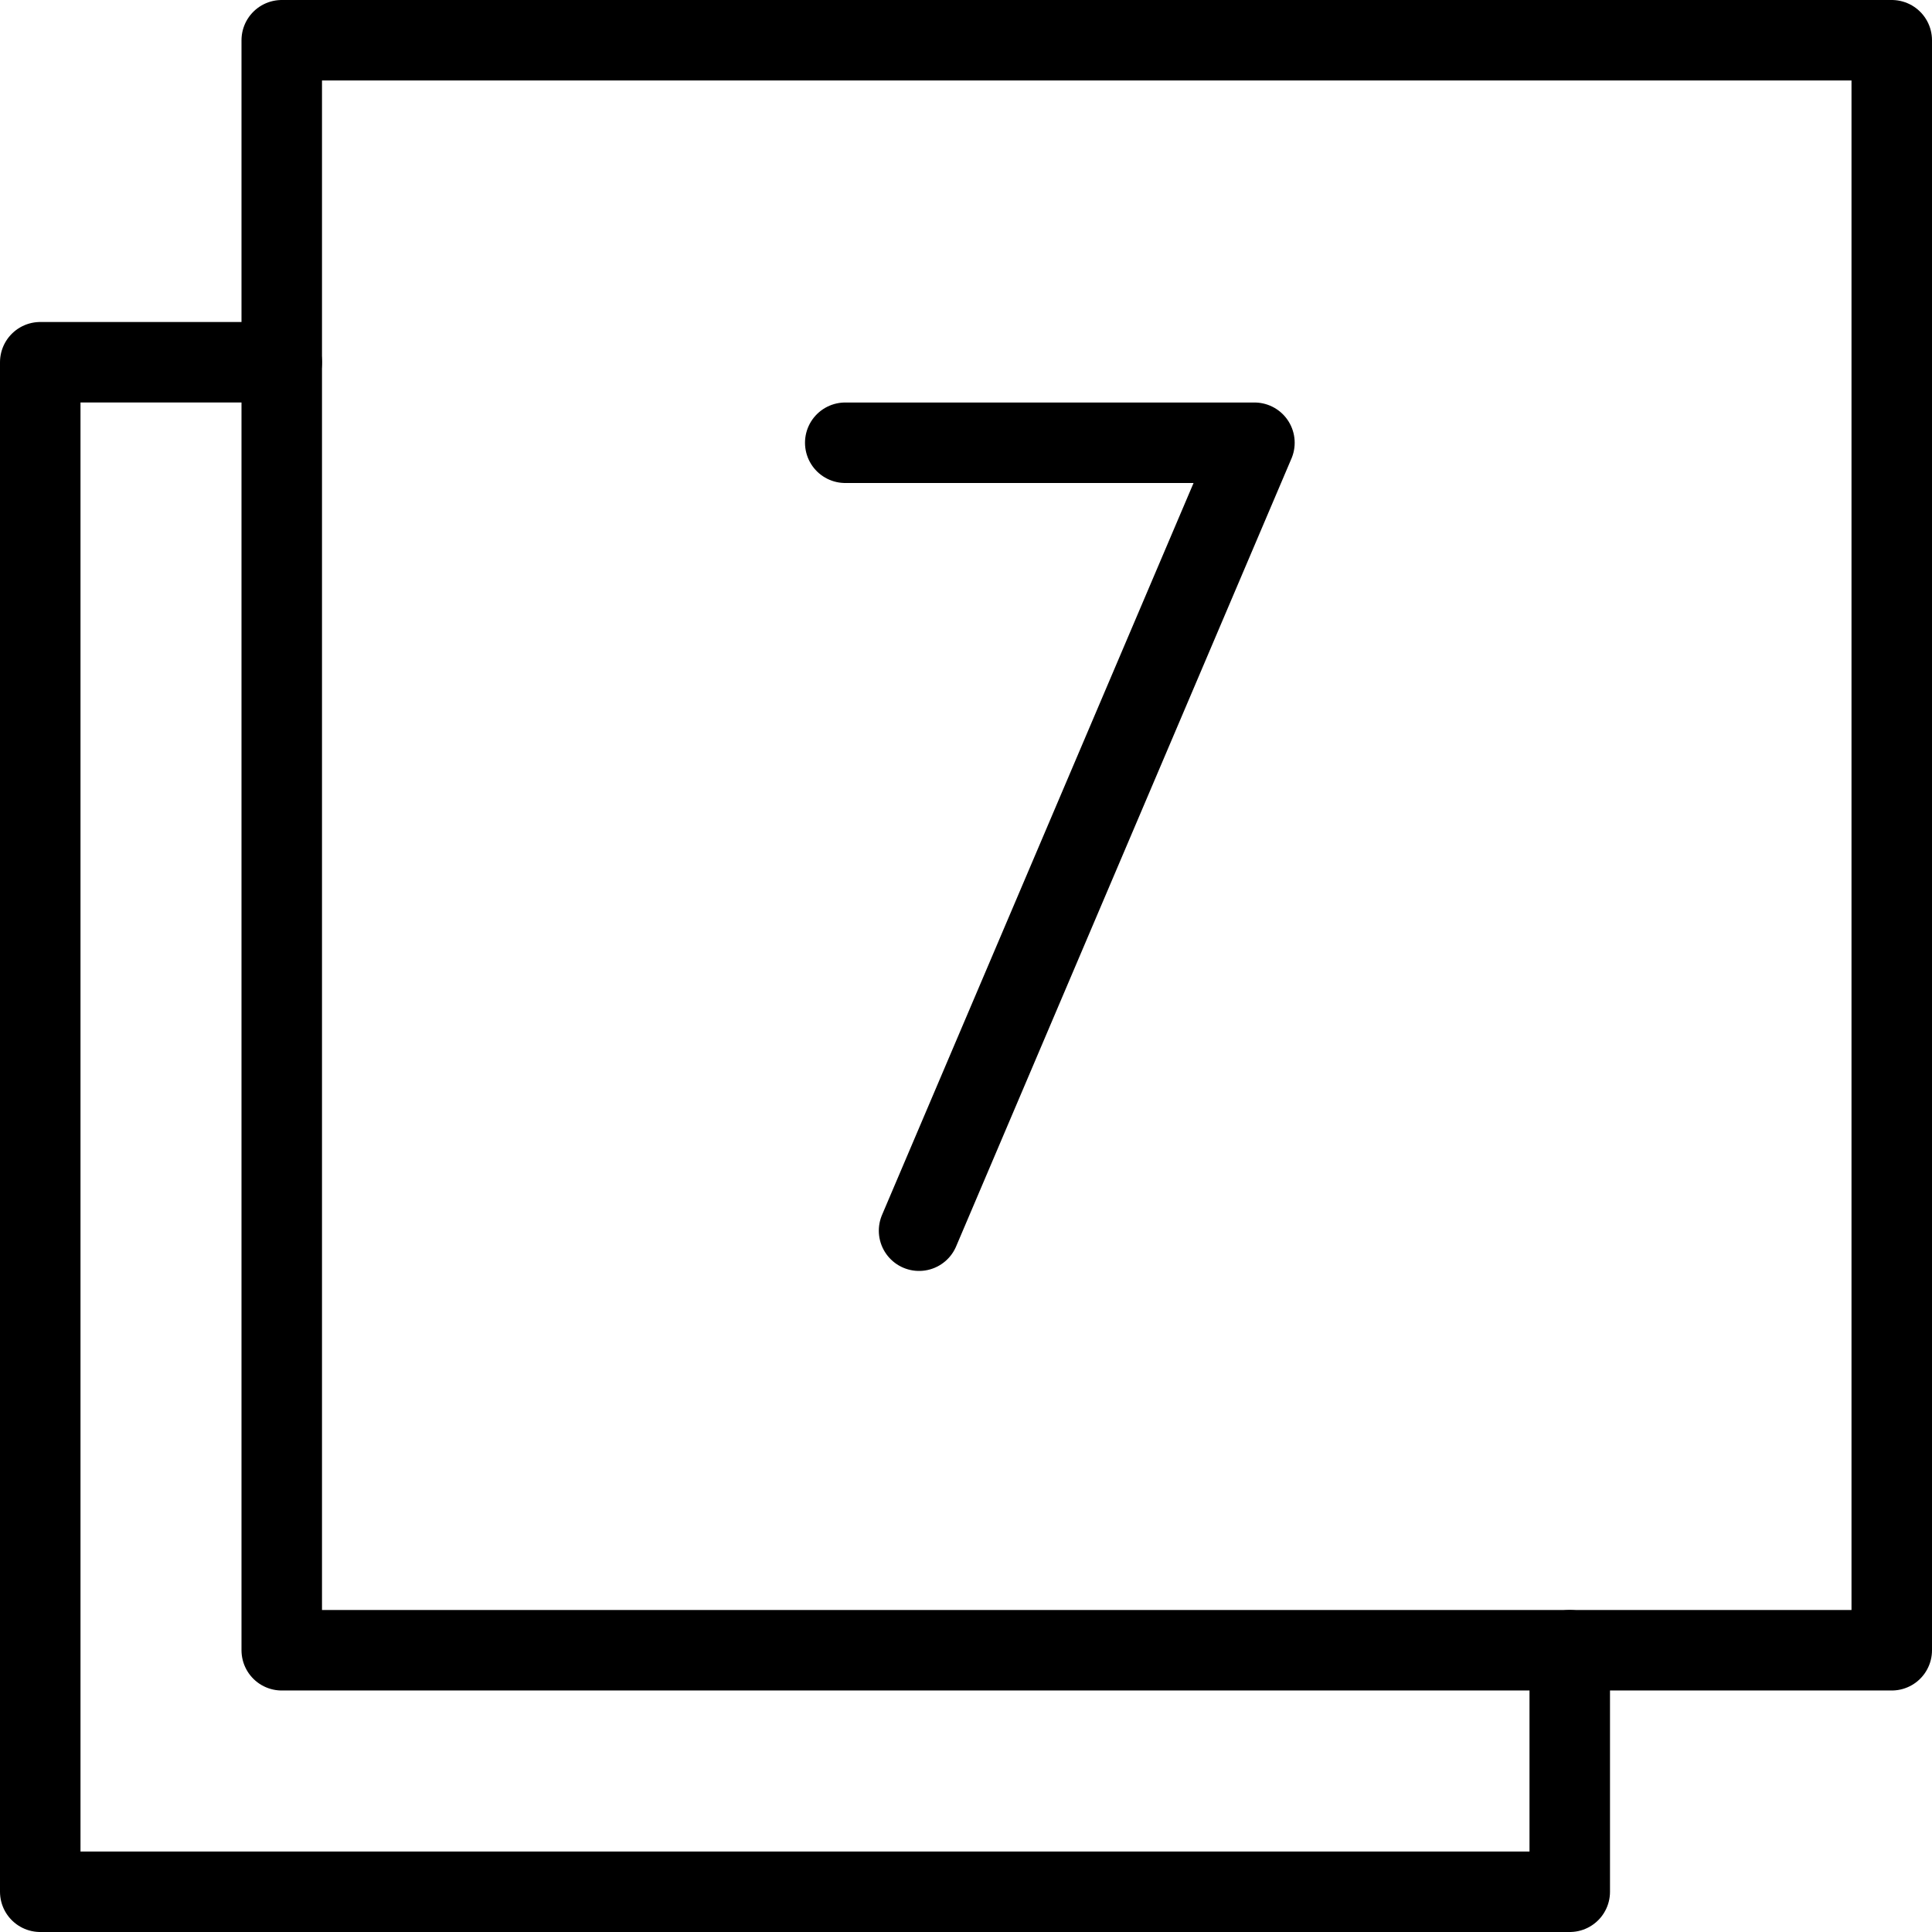 <?xml version="1.0" encoding="utf-8"?>
<!-- Generator: Adobe Illustrator 17.1.0, SVG Export Plug-In . SVG Version: 6.00 Build 0)  -->
<!DOCTYPE svg PUBLIC "-//W3C//DTD SVG 1.1//EN" "http://www.w3.org/Graphics/SVG/1.1/DTD/svg11.dtd">
<svg version="1.1" id="Outline_Icons" xmlns="http://www.w3.org/2000/svg" xmlns:xlink="http://www.w3.org/1999/xlink" x="0px"
	 y="0px" width="24px" height="24px" viewBox="0 0 24 24" enable-background="new 0 0 24 24" xml:space="preserve">
<g>
	
		<rect x="3.5" y="0.5" fill="none" stroke="#000000" stroke-linecap="round" stroke-linejoin="round" stroke-miterlimit="10" width="20" height="20"/>
	<polyline fill="none" stroke="#000000" stroke-linecap="round" stroke-linejoin="round" stroke-miterlimit="10" points="3.5,4.5 
		0.5,4.5 0.5,23.5 19.5,23.5 19.5,20.5 	"/>
	<polyline fill="none" stroke="#000000" stroke-linecap="round" stroke-linejoin="round" stroke-miterlimit="10" points="10.5,5.5 
		15.583,5.5 11.417,15.288 	"/>
</g>
</svg>
